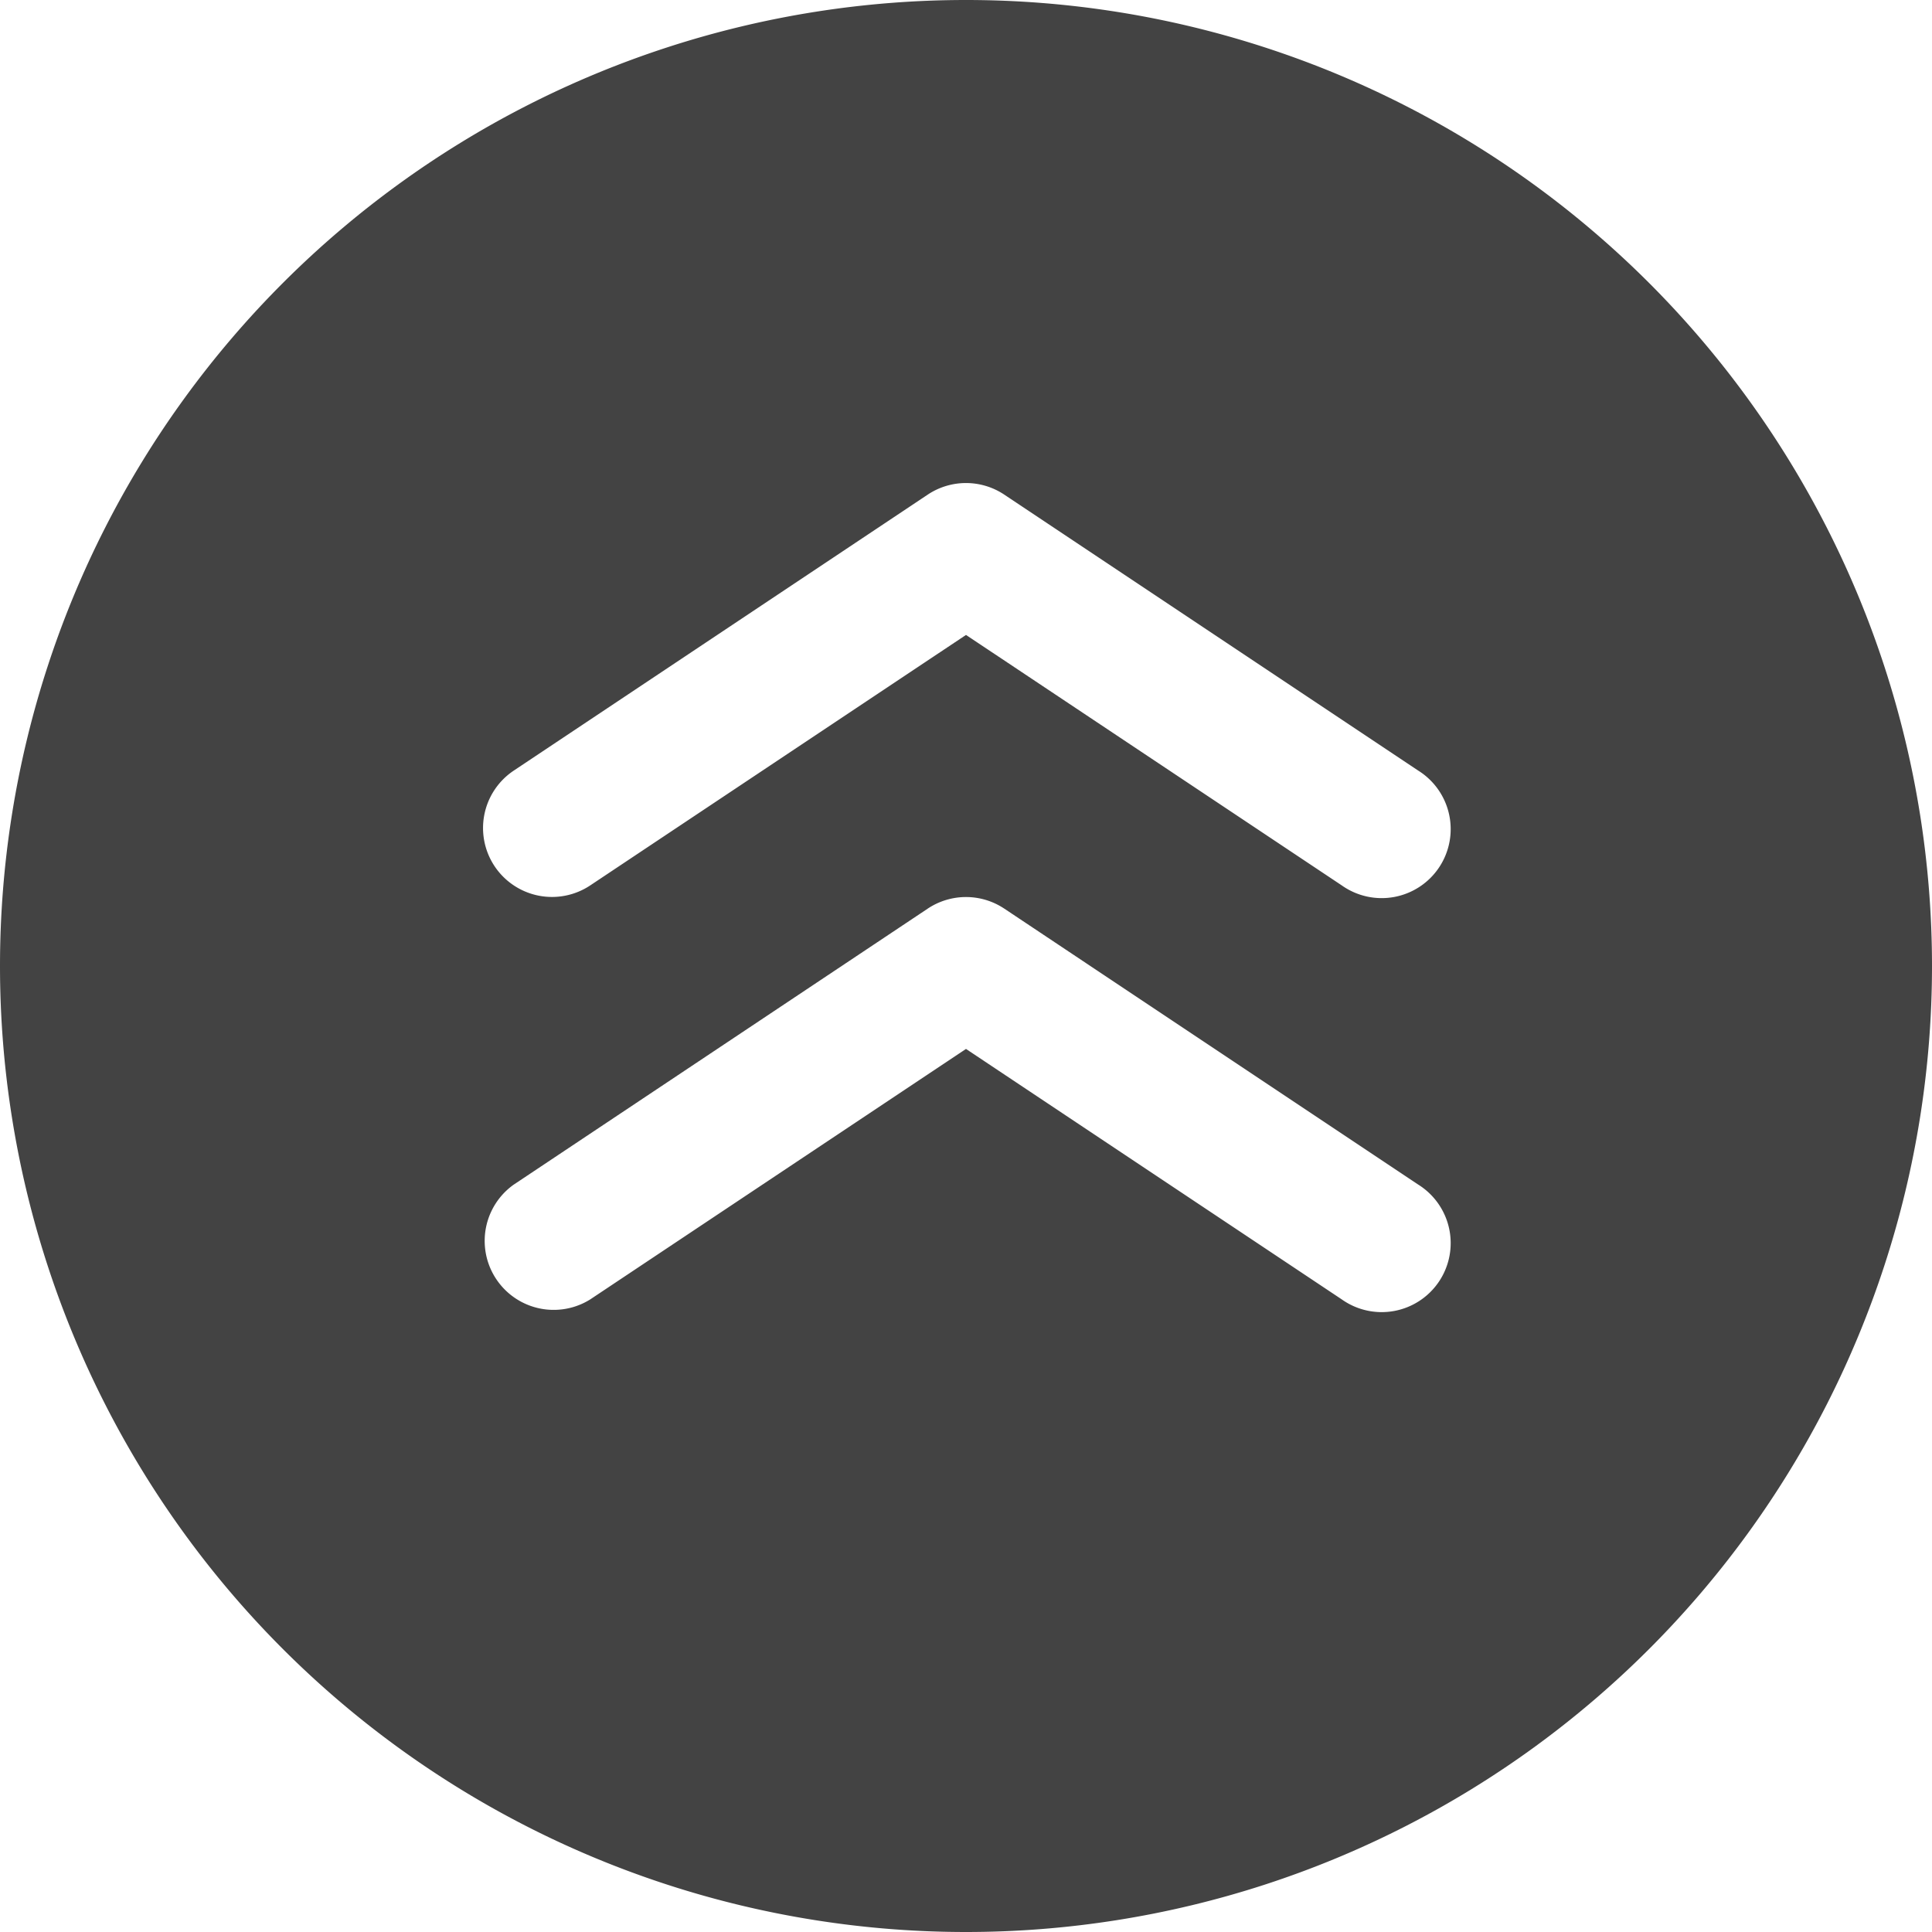 <svg xmlns="http://www.w3.org/2000/svg" width="14" height="14" fill="none" viewBox="0 0 14 14"><path fill="#434343" fill-rule="evenodd" d="M14 7A7 7 0 1 1 0 7a7 7 0 0 1 14 0ZM3.584 6.277a.5.5 0 0 1 .139-.693l3-2a.5.5 0 0 1 .554 0l3 2a.5.5 0 1 1-.554.832L7 4.601 4.277 6.416a.5.5 0 0 1-.693-.139Zm.139 2.307a.5.5 0 0 0 .554.832L7 7.601l2.723 1.815a.5.5 0 1 0 .554-.832l-3-2a.5.5 0 0 0-.554 0l-3 2Z" clip-rule="evenodd"/></svg>